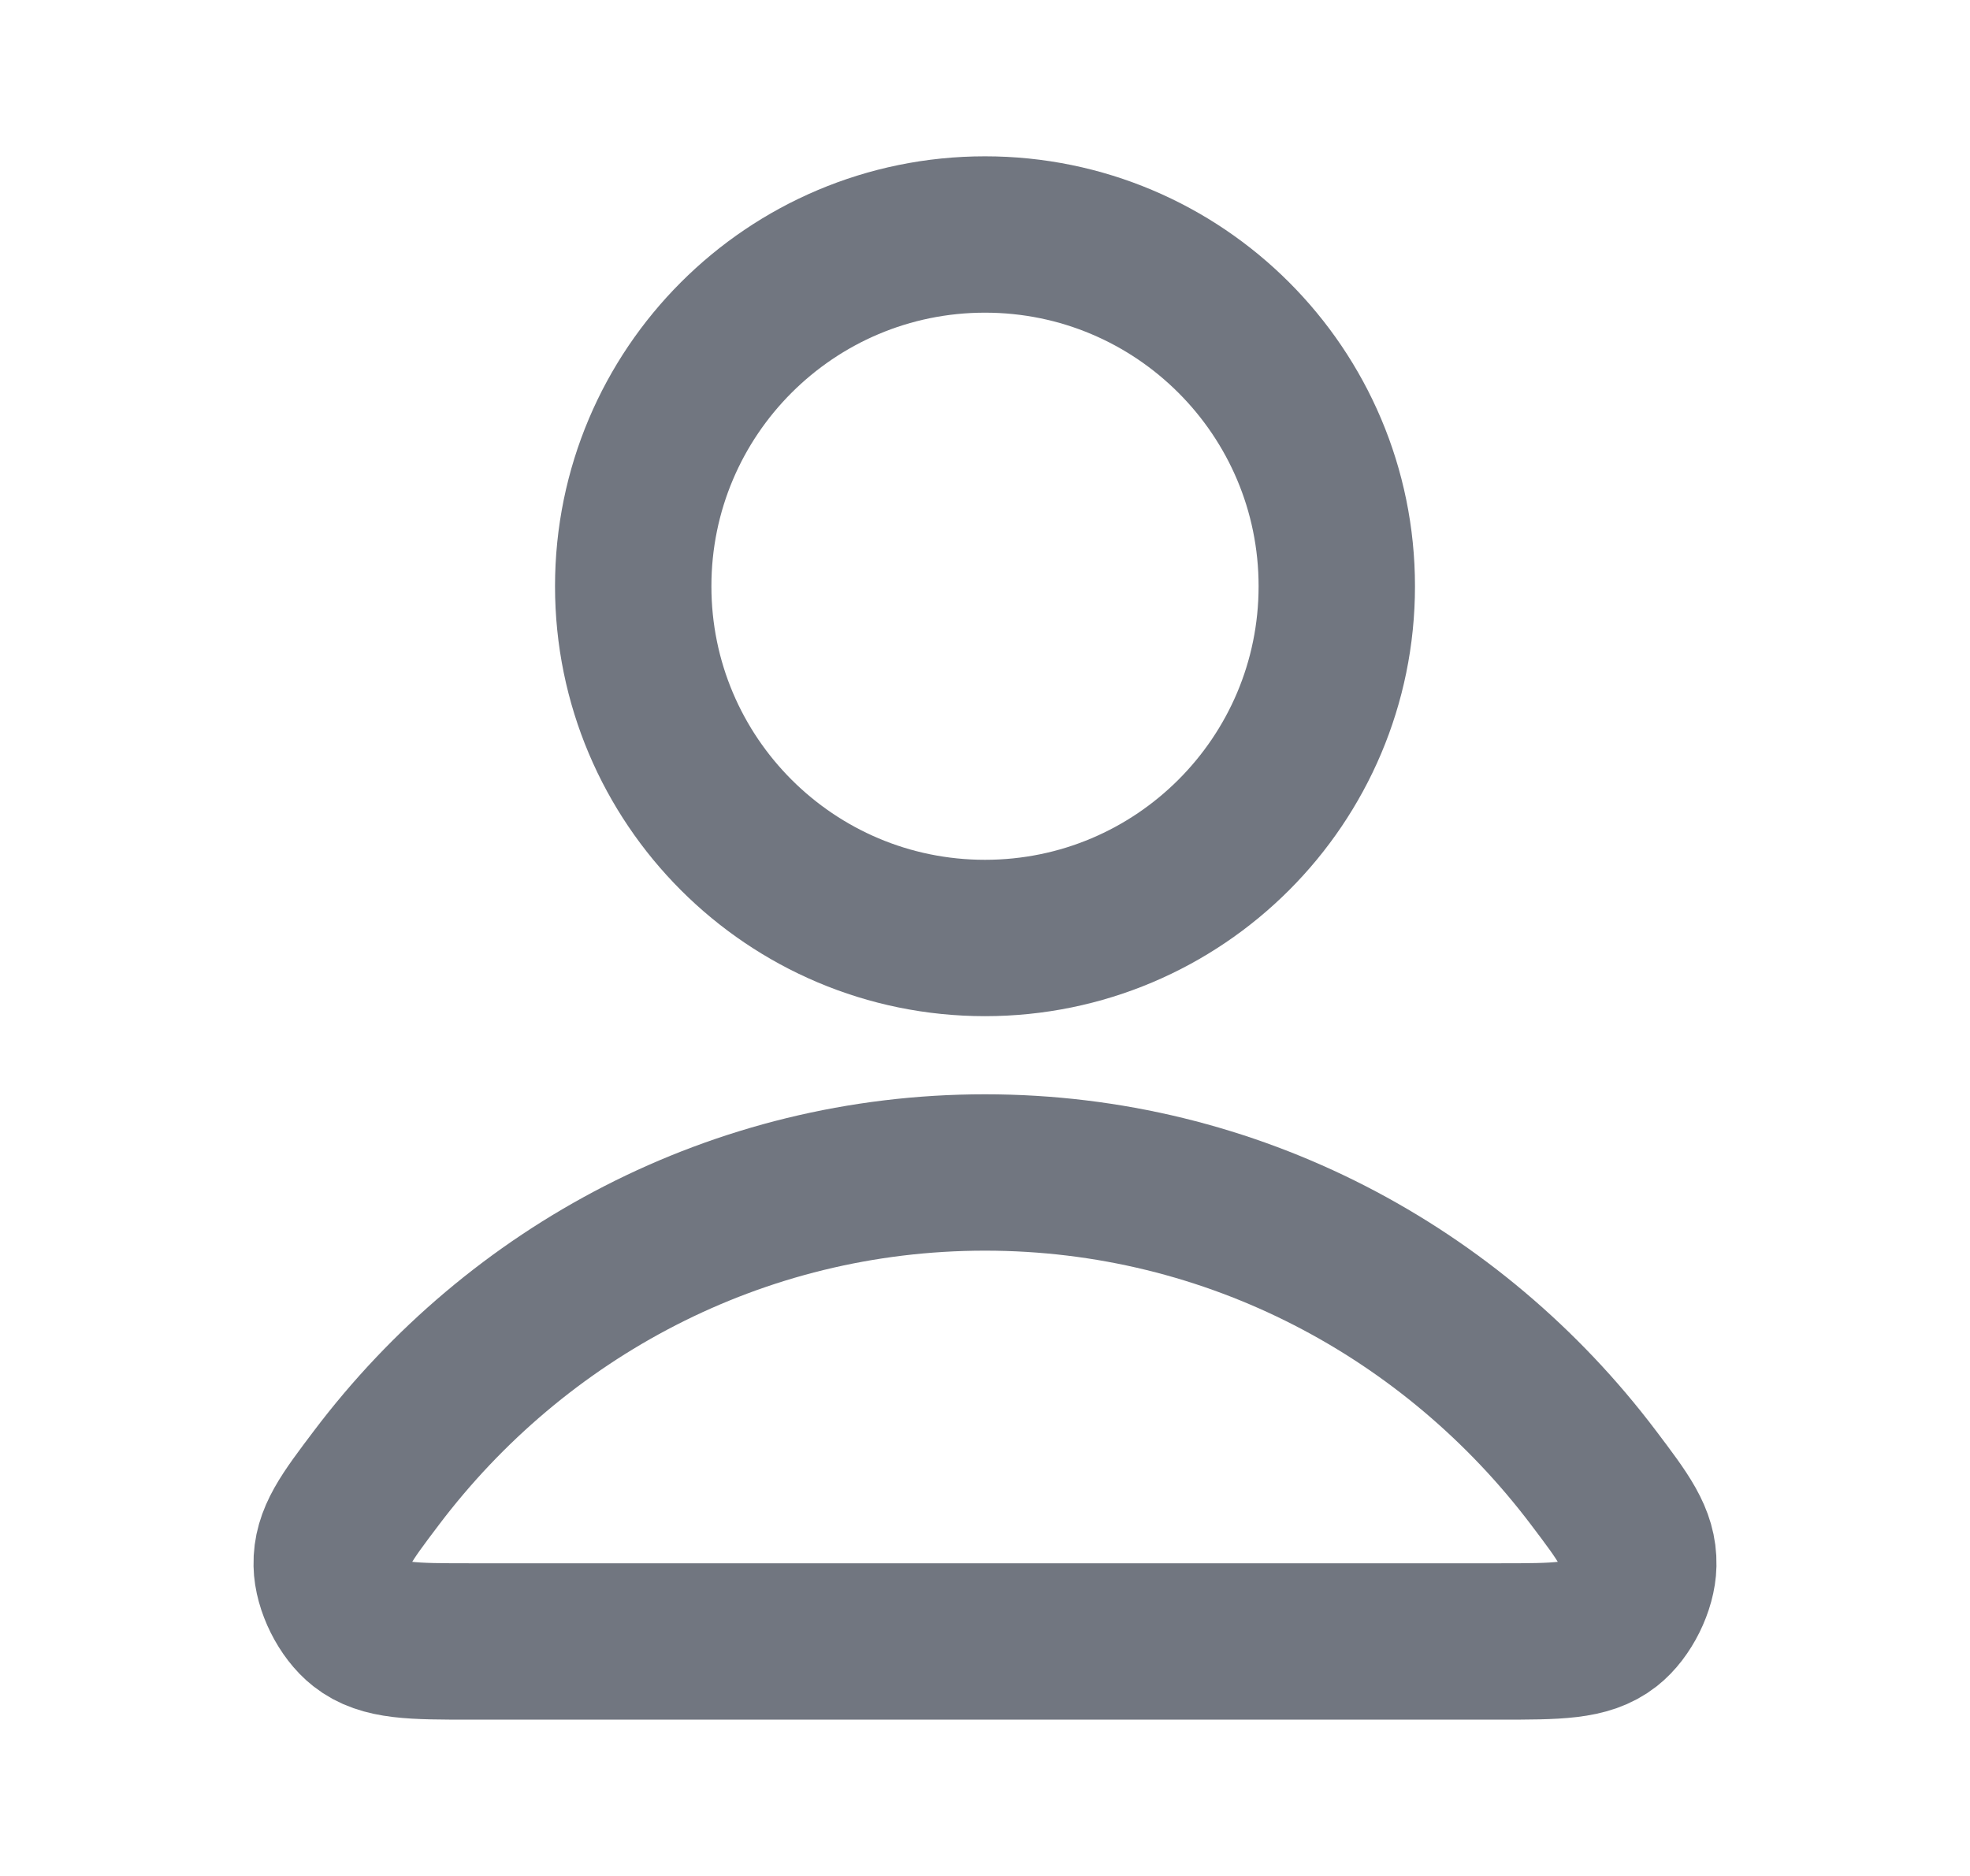 <svg width="21" height="20" viewBox="0 0 21 20" fill="none" xmlns="http://www.w3.org/2000/svg">
<path d="M10.5 12.5C7.858 12.5 5.509 13.775 4.013 15.755C3.691 16.181 3.53 16.394 3.536 16.682C3.54 16.904 3.68 17.185 3.855 17.322C4.081 17.5 4.395 17.5 5.023 17.5H15.977C16.605 17.5 16.919 17.5 17.146 17.322C17.321 17.185 17.46 16.904 17.464 16.682C17.47 16.394 17.309 16.181 16.987 15.755C15.491 13.775 13.142 12.5 10.5 12.5Z" stroke="#717680" stroke-width="1.667" stroke-linecap="round" stroke-linejoin="round"/>
<path d="M10.5 10C12.571 10 14.25 8.321 14.25 6.25C14.25 4.179 12.571 2.5 10.5 2.5C8.429 2.5 6.75 4.179 6.75 6.25C6.75 8.321 8.429 10 10.5 10Z" stroke="#717680" stroke-width="1.667" stroke-linecap="round" stroke-linejoin="round"/>
</svg>
